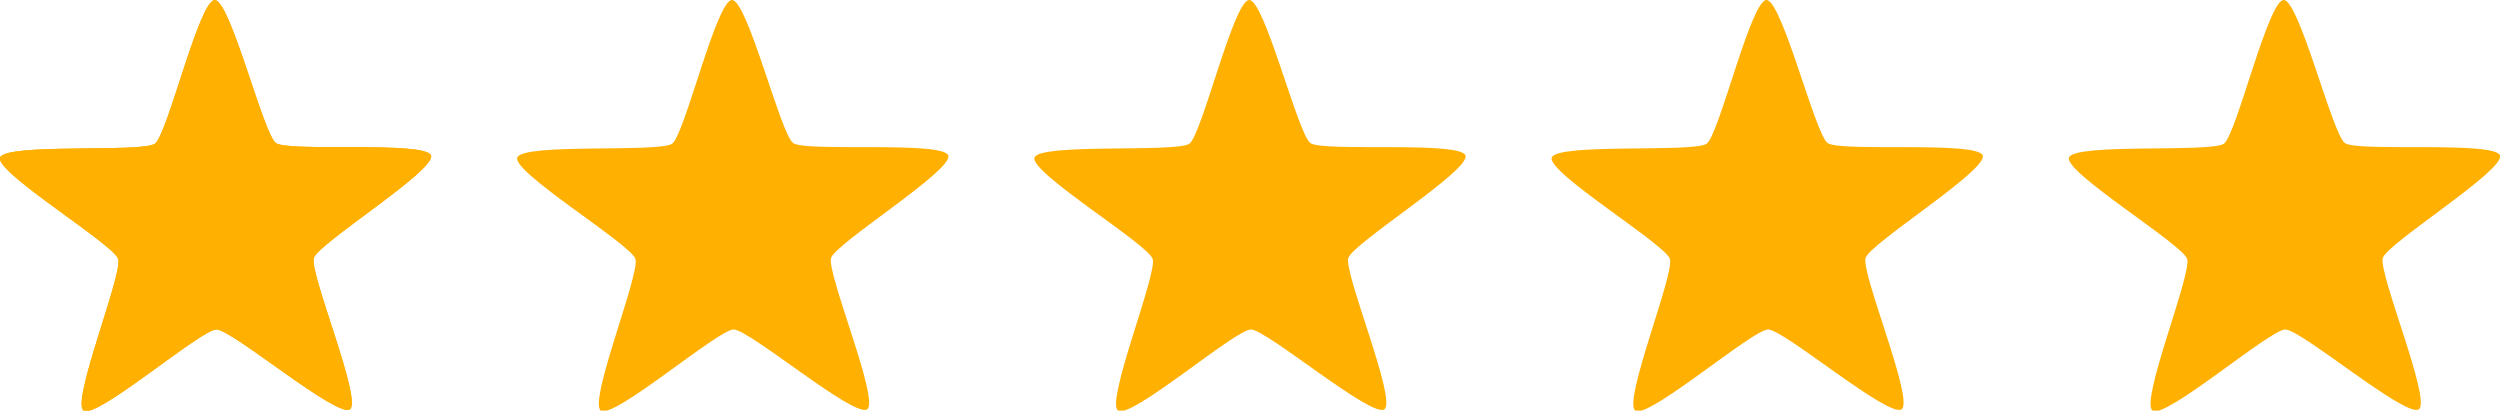 <?xml version="1.0" encoding="UTF-8" standalone="no"?>
<!-- Created with Inkscape (http://www.inkscape.org/) -->

<svg
   width="261.603mm"
   height="42.965mm"
   viewBox="0 0 261.603 42.965"
   version="1.1"
   id="svg1"
   inkscape:version="1.4.2 (f4327f4, 2025-05-13)"
   sodipodi:docname="stars.svg"
   inkscape:export-filename="stars.png"
   inkscape:export-xdpi="96"
   inkscape:export-ydpi="96"
   xmlns:inkscape="http://www.inkscape.org/namespaces/inkscape"
   xmlns:sodipodi="http://sodipodi.sourceforge.net/DTD/sodipodi-0.dtd"
   xmlns:xlink="http://www.w3.org/1999/xlink"
   xmlns="http://www.w3.org/2000/svg"
   xmlns:svg="http://www.w3.org/2000/svg">
  <sodipodi:namedview
     id="namedview1"
     pagecolor="#505050"
     bordercolor="#ffffff"
     borderopacity="1"
     inkscape:showpageshadow="0"
     inkscape:pageopacity="0"
     inkscape:pagecheckerboard="1"
     inkscape:deskcolor="#d1d1d1"
     inkscape:document-units="mm"
     inkscape:zoom="0.54679556"
     inkscape:cx="579.74136"
     inkscape:cy="258.78045"
     inkscape:window-width="1366"
     inkscape:window-height="745"
     inkscape:window-x="-8"
     inkscape:window-y="-8"
     inkscape:window-maximized="1"
     inkscape:current-layer="layer1" />
  <defs
     id="defs1" />
  <g
     inkscape:label="Layer 1"
     inkscape:groupmode="layer"
     id="layer1"
     transform="translate(-3.1418431e-6,-14.637)">
    <path
       sodipodi:type="star"
       style="fill:#ffb000;fill-opacity:1;stroke-width:5.292;stroke-linecap:round"
       id="path3"
       inkscape:flatsided="false"
       sodipodi:sides="5"
       sodipodi:cx="138.38963"
       sodipodi:cy="40.402111"
       sodipodi:r1="23.712839"
       sodipodi:r2="10.765629"
       sodipodi:arg1="0.93754521"
       sodipodi:arg2="1.5658637"
       inkscape:rounded="0.1"
       inkscape:randomized="0"
       d="m 152.422,59.517 c -1.313,0.964 -12.351,-8.358 -13.979,-8.35 -1.628,0.008 -12.574,9.438 -13.896,8.487 -1.322,-0.951 4.132,-14.329 3.621,-15.875 -0.511,-1.546 -12.861,-9.042 -12.366,-10.594 0.496,-1.551 14.905,-0.498 16.217,-1.462 1.313,-0.964 4.626,-15.026 6.254,-15.034 1.628,-0.008 5.08,14.021 6.402,14.972 1.322,0.951 15.72,-0.244 16.231,1.302 0.511,1.546 -11.765,9.164 -12.261,10.715 -0.496,1.551 5.09,14.875 3.778,15.839 z"
       inkscape:transform-center-x="0.036144254"
       inkscape:transform-center-y="-2.2299719"
       transform="translate(-115.802,-2.053)"
       inkscape:tile-cx="22.588123"
       inkscape:tile-cy="38.349182"
       inkscape:tile-w="45.103951"
       inkscape:tile-h="42.965157"
       inkscape:tile-x0="3.141843e-06"
       inkscape:tile-y0="14.636632" />
    <use
       x="0"
       y="0"
       inkscape:tiled-clone-of="#path3"
       xlink:href="#path3"
       id="use3"
       inkscape:transform-center-x="-16.575538"
       inkscape:transform-center-y="25.972657"
       style="fill:#ffb000;fill-opacity:1" />
    <use
       x="0"
       y="0"
       inkscape:tiled-clone-of="#path3"
       xlink:href="#path3"
       transform="translate(54.125)"
       id="use4"
       inkscape:transform-center-x="-56.379775"
       inkscape:transform-center-y="25.972657"
       style="fill:#ffb000;fill-opacity:1" />
    <use
       x="0"
       y="0"
       inkscape:tiled-clone-of="#path3"
       xlink:href="#path3"
       transform="translate(108.249)"
       id="use5"
       inkscape:transform-center-x="-96.18401"
       inkscape:transform-center-y="25.972657"
       style="fill:#ffb000;fill-opacity:1" />
    <use
       x="0"
       y="0"
       inkscape:tiled-clone-of="#path3"
       xlink:href="#path3"
       transform="translate(162.374)"
       id="use6"
       inkscape:transform-center-x="-135.98825"
       inkscape:transform-center-y="25.972657"
       style="fill:#ffb000;fill-opacity:1" />
    <use
       x="0"
       y="0"
       inkscape:tiled-clone-of="#path3"
       xlink:href="#path3"
       transform="translate(216.499)"
       id="use7"
       inkscape:transform-center-x="-175.79248"
       inkscape:transform-center-y="25.972657"
       style="fill:#ffb000;fill-opacity:1" />
  </g>
</svg>
